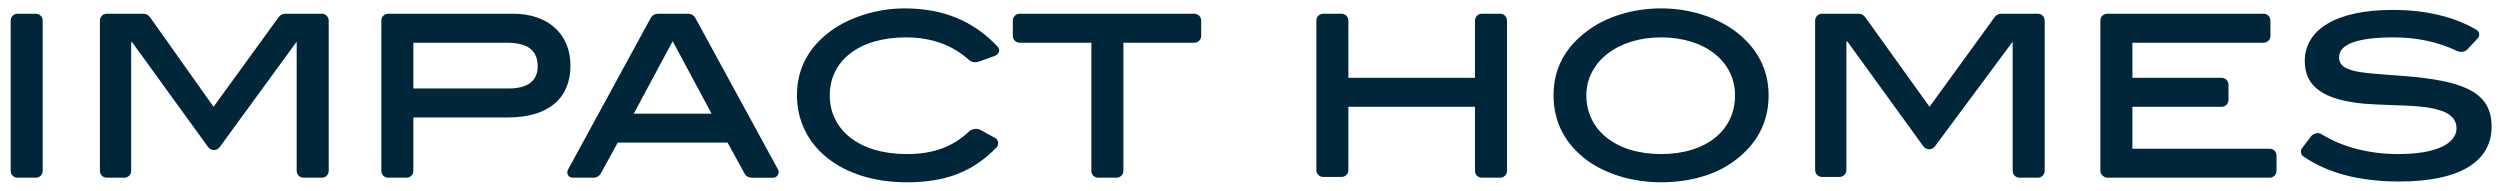 <?xml version="1.0" encoding="UTF-8"?> <!-- Generator: Adobe Illustrator 23.0.3, SVG Export Plug-In . SVG Version: 6.00 Build 0) --> <svg xmlns="http://www.w3.org/2000/svg" xmlns:xlink="http://www.w3.org/1999/xlink" id="Layer_1" x="0px" y="0px" width="327.8px" height="25px" viewBox="0 0 327.8 25" style="enable-background:new 0 0 327.8 25;" xml:space="preserve"> <style type="text/css"> .st0{fill:#002639;} </style> <g> <path class="st0" d="M1.4,22.4V2.7c0-0.5,0.4-0.9,0.9-0.9h2.4c0.5,0,0.9,0.4,0.9,0.9v19.7c0,0.5-0.4,0.9-0.9,0.9H2.3 C1.8,23.3,1.4,22.9,1.4,22.4z"></path> <path class="st0" d="M39.8,23.3c-0.5,0-0.9-0.4-0.9-0.9V5.5l-0.1,0.1L28.8,19.3c-0.4,0.5-1.1,0.5-1.5,0l-10-13.8l-0.1,0.1v16.8 c0,0.5-0.4,0.9-0.9,0.9h-2.3c-0.5,0-0.9-0.4-0.9-0.9V2.7c0-0.5,0.4-0.9,0.9-0.9h4.8c0.4,0,0.7,0.2,0.9,0.5L28,14l8.5-11.7 C36.7,2,37,1.8,37.4,1.8h4.8c0.5,0,0.9,0.4,0.9,0.9v19.7c0,0.5-0.4,0.9-0.9,0.9H39.8z"></path> <path class="st0" d="M264.8,23.3c-0.5,0-0.9-0.4-0.9-0.9V5.5l-0.1,0.1l-10.1,13.6c-0.4,0.5-1.1,0.5-1.5,0l-10-13.8l-0.1,0.1v16.8 c0,0.5-0.4,0.9-0.9,0.9h-2.3c-0.5,0-0.9-0.4-0.9-0.9V2.7c0-0.5,0.4-0.9,0.9-0.9h4.8c0.4,0,0.7,0.2,0.9,0.5L253,14l8.5-11.7 c0.2-0.3,0.5-0.5,0.9-0.5h4.8c0.5,0,0.9,0.4,0.9,0.9v19.7c0,0.5-0.4,0.9-0.9,0.9H264.8z"></path> <path class="st0" d="M74.8,8.6c0,4.3-2.9,6.8-8.2,6.8H54.2v7c0,0.5-0.4,0.9-0.9,0.9h-2.4c-0.5,0-0.9-0.4-0.9-0.9V2.7 c0-0.5,0.4-0.9,0.9-0.9h16.4C71.9,1.8,74.8,4.5,74.8,8.6z M70.5,8.7c0-2.1-1.3-3.1-4.1-3.1H54.2v6h12.5 C69.2,11.6,70.5,10.6,70.5,8.7z"></path> <path class="st0" d="M97.6,22.7l-2.2-4H81l-2.2,4c-0.2,0.4-0.6,0.6-1,0.6h-2.7c-0.6,0-0.9-0.6-0.6-1.1L85.3,2.4 c0.2-0.4,0.6-0.6,1-0.6h3.9c0.4,0,0.8,0.2,1,0.6l10.8,19.8c0.3,0.5-0.1,1.1-0.6,1.1h-2.7C98.1,23.3,97.8,23.1,97.6,22.7z M88.2,5.4 l-5.1,9.5h10.2L88.2,5.4z"></path> <path class="st0" d="M128.3,8.1c-0.4,0.1-0.8,0.1-1.2-0.2c-2.1-1.9-4.8-3-8.3-3c-6.2,0-10,3.1-10,7.6c0,4.5,3.8,7.7,10.1,7.7 c3.4,0,6-0.9,8.2-3c0.4-0.3,0.9-0.4,1.4-0.2l2,1.1c0.4,0.2,0.5,0.8,0.2,1.2c-3.2,3.3-6.8,4.6-11.8,4.6c-8.7,0-14.4-4.8-14.4-11.4 c0-3.5,1.5-6.3,4.5-8.5c2.4-1.7,5.9-2.9,9.6-2.9c5,0,9,1.6,12.2,5c0.4,0.4,0.2,1-0.3,1.2L128.3,8.1z"></path> <path class="st0" d="M147.3,5.6v16.8c0,0.5-0.4,0.9-0.9,0.9H144c-0.5,0-0.9-0.4-0.9-0.9V5.6h-9.4c-0.5,0-0.9-0.4-0.9-0.9v-2 c0-0.5,0.4-0.9,0.9-0.9h22.9c0.5,0,0.9,0.4,0.9,0.9v2c0,0.5-0.4,0.9-0.9,0.9H147.3z"></path> <path class="st0" d="M193.4,22.4V14h-16.6v8.3c0,0.5-0.4,0.9-0.9,0.9h-2.4c-0.5,0-0.9-0.4-0.9-0.9V2.7c0-0.5,0.4-0.9,0.9-0.9h2.4 c0.5,0,0.9,0.4,0.9,0.9v7.5h16.6V2.7c0-0.5,0.4-0.9,0.9-0.9h2.4c0.5,0,0.9,0.4,0.9,0.9v19.7c0,0.5-0.4,0.9-0.9,0.9h-2.4 C193.8,23.3,193.4,22.9,193.4,22.4z"></path> <path class="st0" d="M227.4,21.1c-2.4,1.8-5.8,2.8-9.6,2.8c-3.8,0-7.2-1.1-9.6-2.8c-3-2.2-4.5-5.1-4.5-8.6c0-3.5,1.5-6.3,4.5-8.5 c2.4-1.8,5.9-2.9,9.6-2.9s7.1,1.1,9.6,2.9c3,2.2,4.5,5.1,4.5,8.5C231.9,16,230.4,18.9,227.4,21.1z M217.8,4.9 c-5.8,0-9.8,3.3-9.8,7.6c0,4.5,3.8,7.7,9.8,7.7c5.9,0,9.7-3.1,9.7-7.7C227.5,8.1,223.6,4.9,217.8,4.9z"></path> <path class="st0" d="M275.4,22.4V2.7c0-0.5,0.4-0.9,0.9-0.9h20.5c0.5,0,0.9,0.4,0.9,0.9v2c0,0.5-0.4,0.9-0.9,0.9h-17.2v4.6h11.7 c0.5,0,0.9,0.4,0.9,0.9v2c0,0.5-0.4,0.9-0.9,0.9h-11.7v5.5h18c0.5,0,0.9,0.4,0.9,0.9v2c0,0.5-0.4,0.9-0.9,0.9h-21.3 C275.9,23.3,275.4,22.9,275.4,22.4z"></path> <path class="st0" d="M313.9,4.9c-4.8,0-7.2,0.9-7.2,2.6c0,2.3,3.8,2,10,2.6c6.7,0.7,10,2.2,10,6.5c0,4.6-4.2,7.2-12.1,7.2 c-5.2,0-9.4-1.1-12.6-3.3c-0.3-0.2-0.4-0.7-0.2-1l1.2-1.6c0.3-0.4,1-0.6,1.4-0.3c2.8,1.7,6.2,2.6,10.1,2.6c5,0,7.6-1.4,7.6-3.4 c0-1.1-0.8-2-2.4-2.4c-2.3-0.7-5.7-0.5-9.7-0.8c-5.3-0.5-7.8-2.2-7.8-5.6c0-4.1,4.1-6.7,11.5-6.7c4.4,0,8.1,0.9,11,2.6 c0.4,0.2,0.5,0.8,0.2,1.1l-1.4,1.5c-0.3,0.3-0.8,0.4-1.3,0.2C319.7,5.5,316.9,4.9,313.9,4.9z"></path> </g> </svg> 